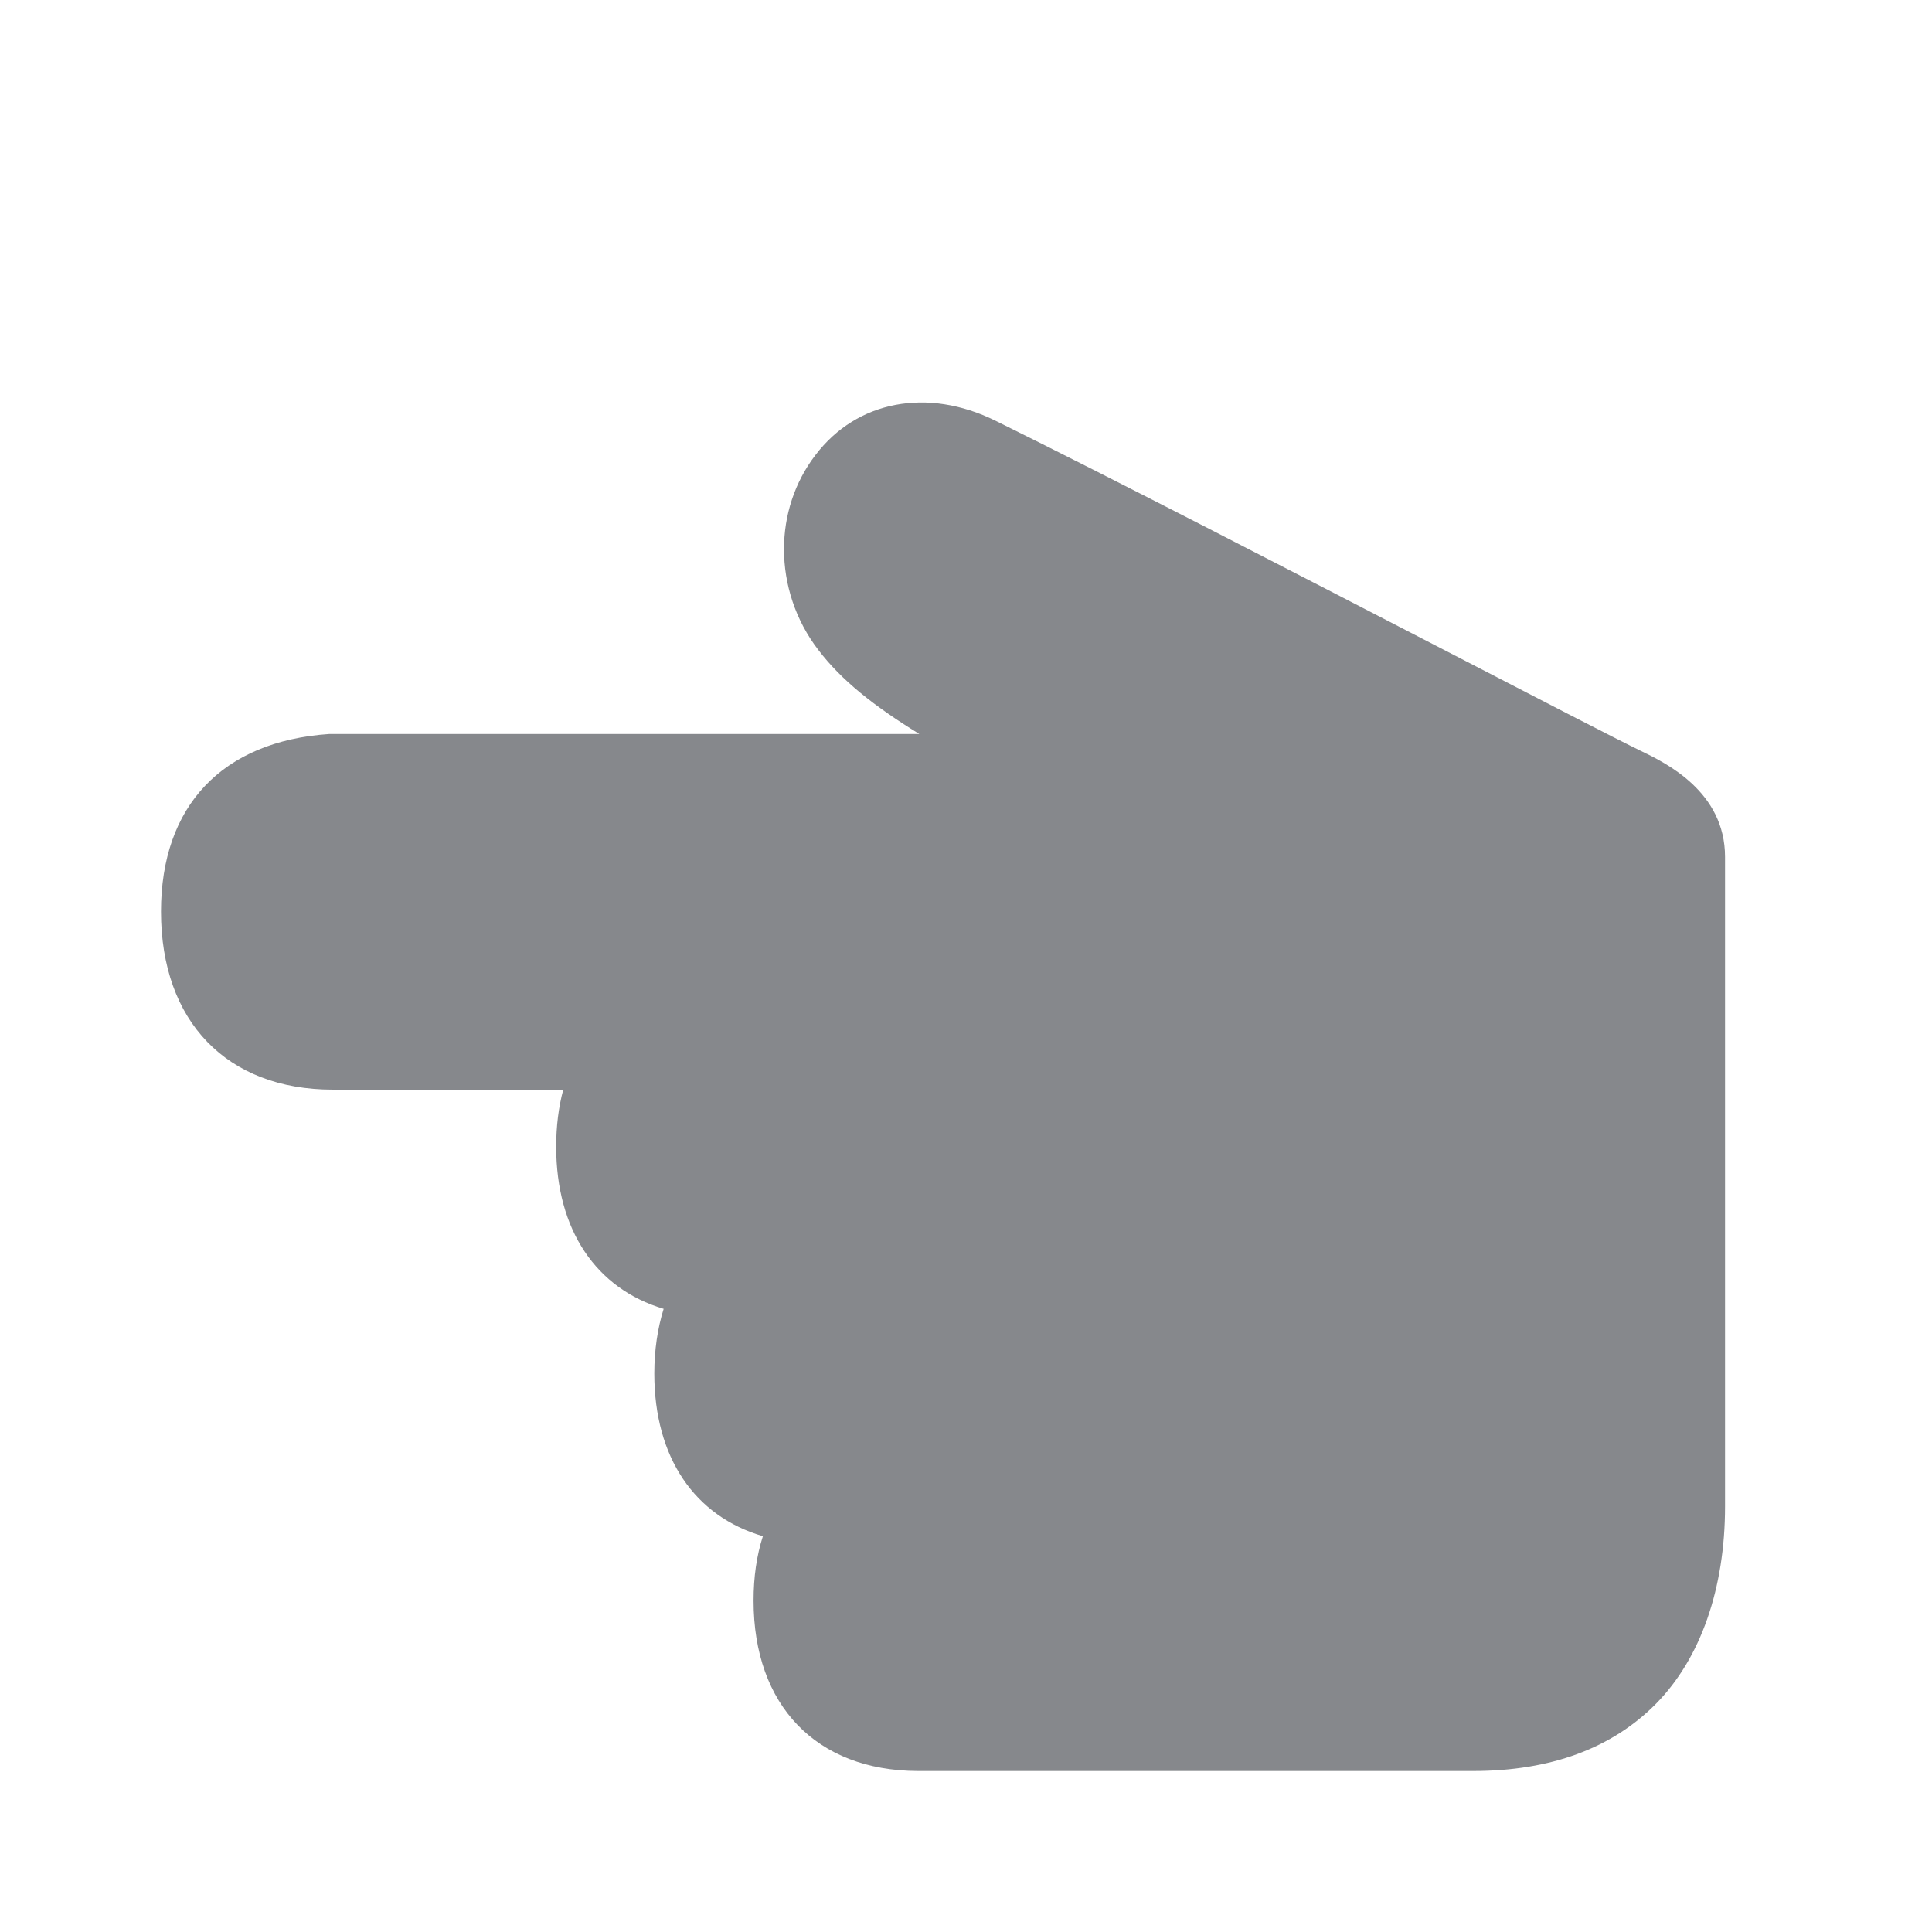 <svg width="24" height="24" viewBox="0 0 24 24" fill="none" xmlns="http://www.w3.org/2000/svg">
<path fill-rule="evenodd" clip-rule="evenodd" d="M9.361 19.884C9.361 19.591 9.399 19.324 9.477 19.083C8.631 18.836 8.128 18.108 8.128 17.063C8.128 16.77 8.169 16.5 8.244 16.259C7.407 16.009 6.909 15.283 6.909 14.244C6.909 13.989 6.939 13.751 6.997 13.536H4.134C2.818 13.536 2 12.688 2 11.324C2 10.012 2.76 9.208 4.09 9.118H11.42C10.851 8.767 10.453 8.451 10.165 8.073C9.88 7.702 9.739 7.258 9.739 6.822C9.739 6.404 9.869 5.992 10.132 5.65C10.646 4.976 11.522 4.811 12.365 5.226C13.794 5.931 16.091 7.118 17.938 8.073C19.087 8.668 20.082 9.182 20.381 9.327C20.696 9.478 21.429 9.835 21.429 10.645V18.714C21.429 19.733 21.125 20.601 20.575 21.161C20.027 21.718 19.262 22 18.302 22H11.398C10.14 21.994 9.361 21.187 9.361 19.884Z" fill="#86888C"/>
</svg>
